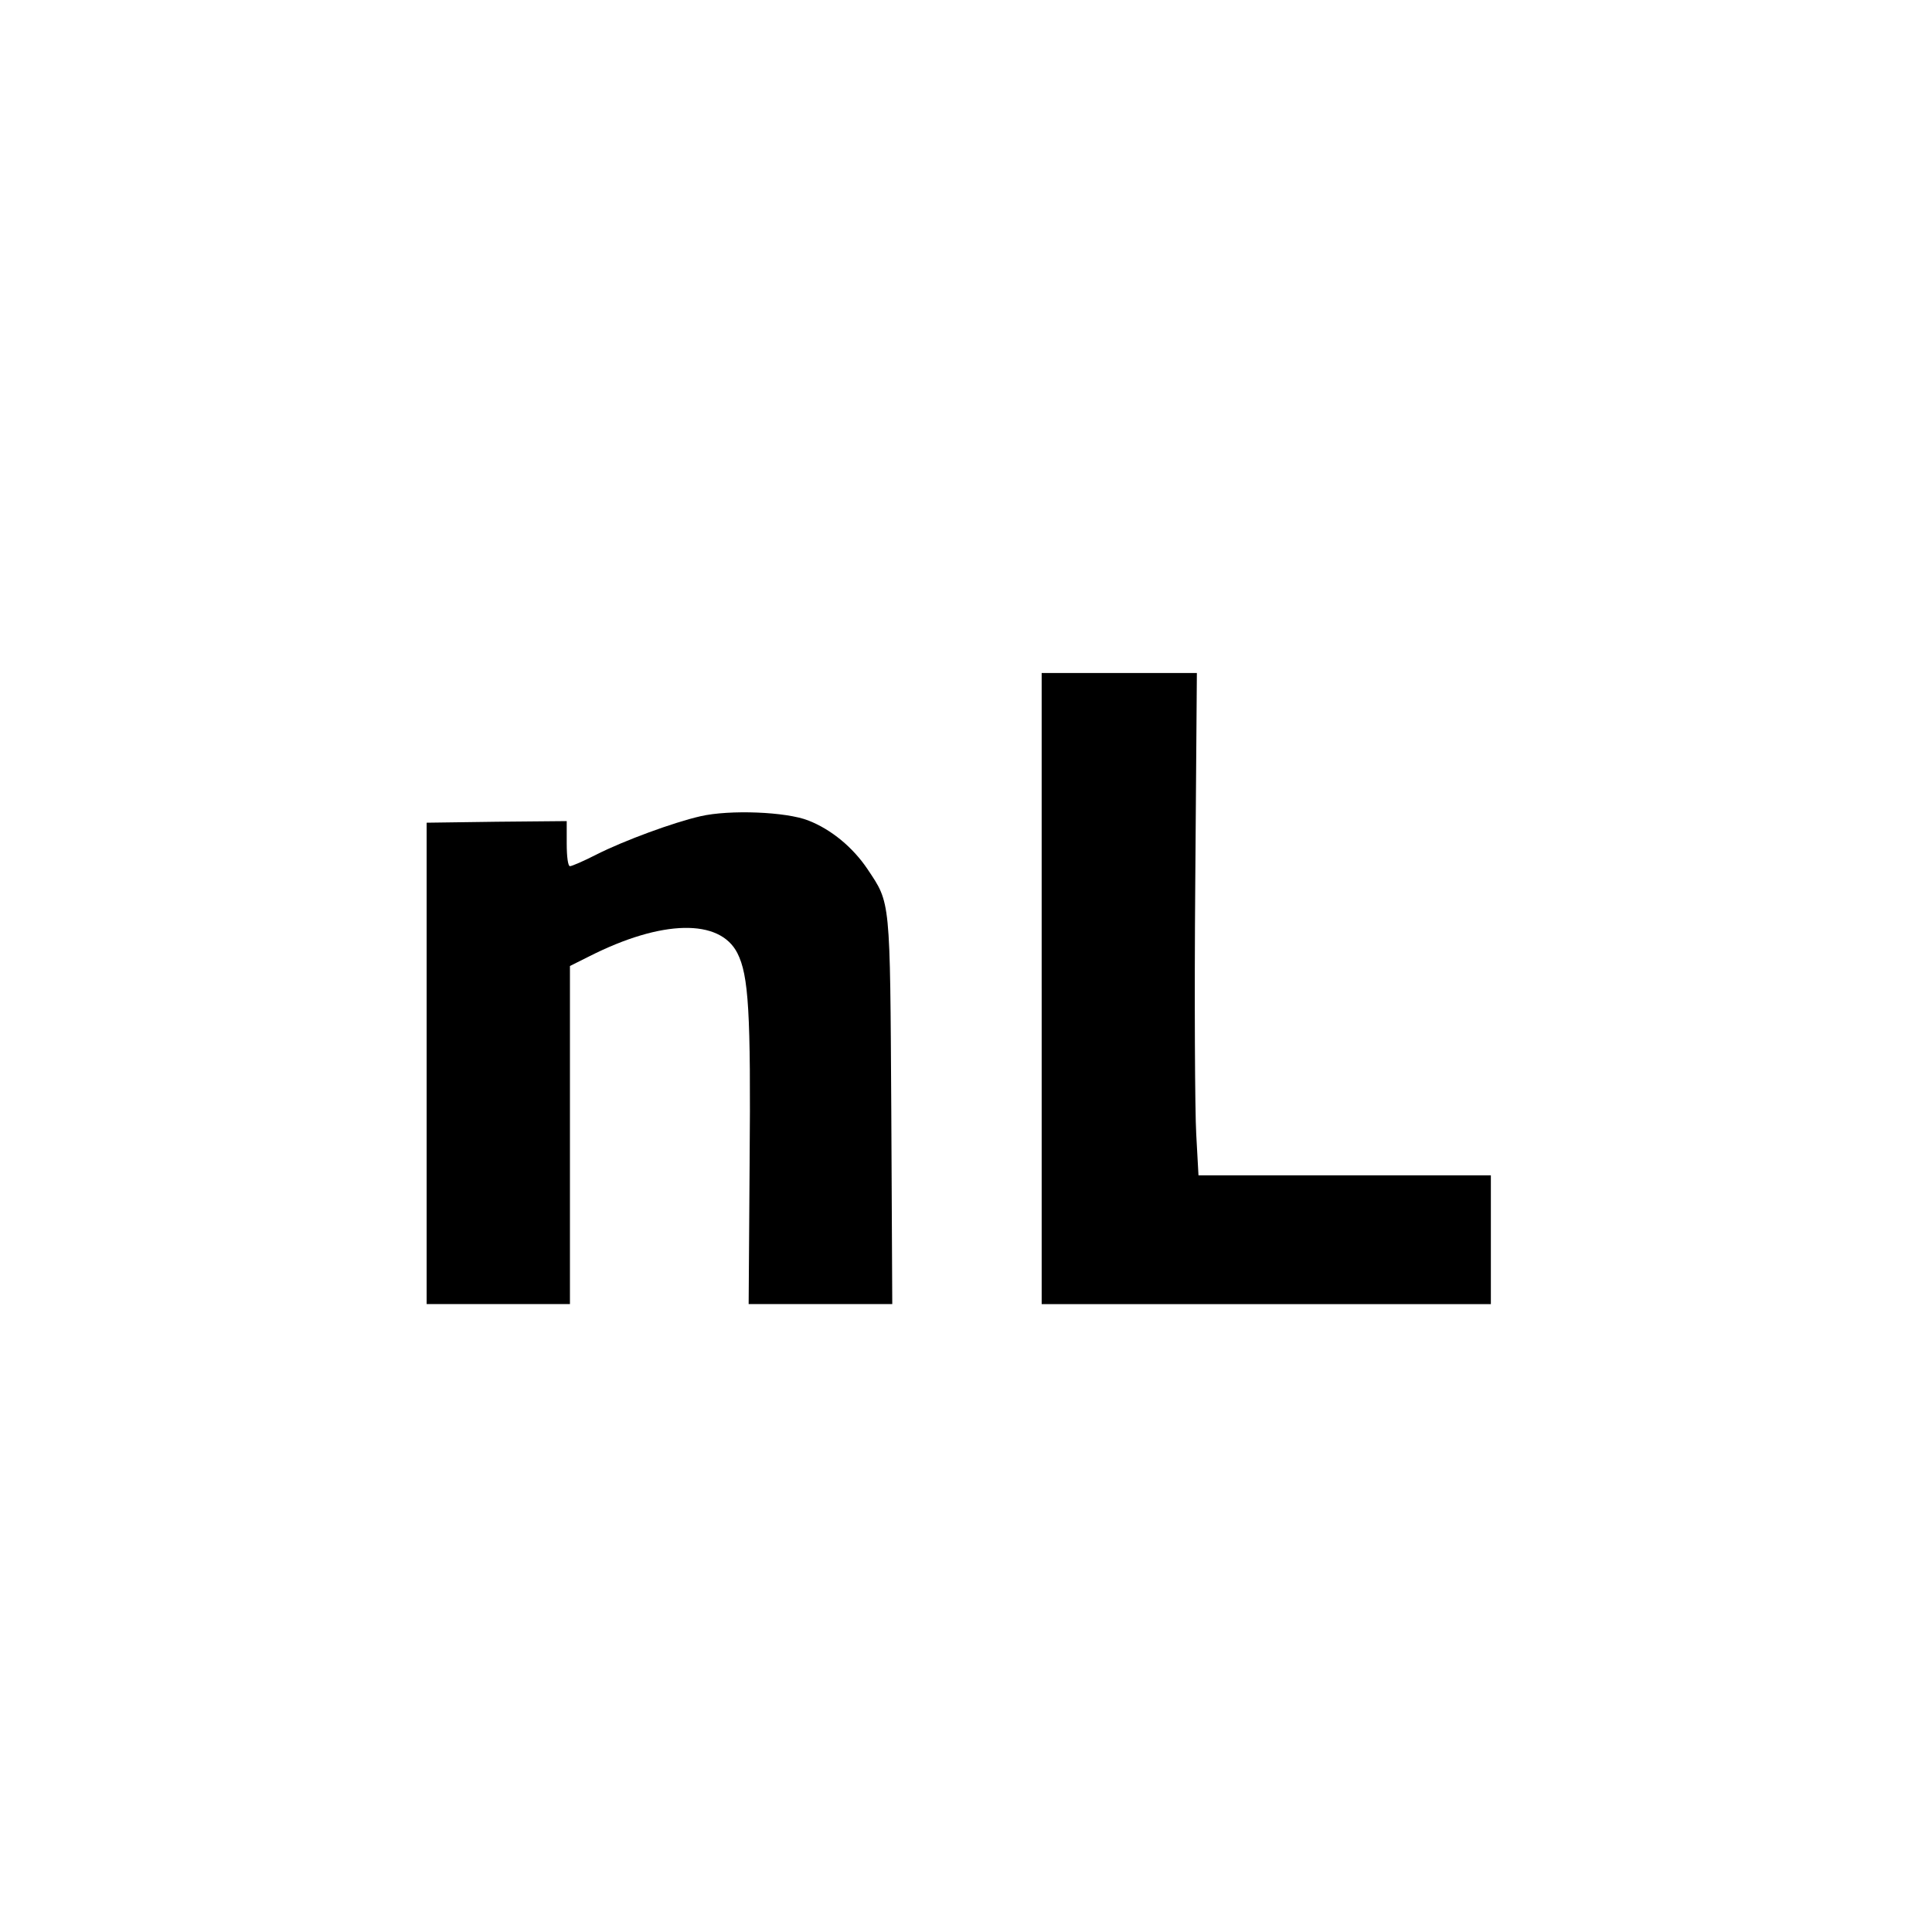 <?xml version="1.0" standalone="no"?>
<!DOCTYPE svg PUBLIC "-//W3C//DTD SVG 20010904//EN"
 "http://www.w3.org/TR/2001/REC-SVG-20010904/DTD/svg10.dtd">
<svg version="1.0" xmlns="http://www.w3.org/2000/svg"
 width="600pt" height="600pt" viewBox="0 0 600 600"
 preserveAspectRatio="xMidYMid meet">
<g transform="translate(0,600) scale(0.1,-0.1)"
fill="#000000" stroke="none">
<path d="M3235 2930 l0 -980 697 0 698 0 0 200 0 200 -454 0 -454 0 -7 128
c-4 70 -6 421 -3 780 l5 652 -241 0 -241 0 0 -980z"/>
<path d="M2175 3465 c-83 -19 -236 -75 -323 -119 -39 -20 -76 -36 -82 -36 -6
0 -10 29 -10 70 l0 70 -217 -2 -218 -3 0 -747 0 -748 223 0 222 0 0 525 0 525
60 30 c225 114 405 118 460 10 35 -69 42 -183 38 -651 l-3 -439 223 0 223 0
-3 598 c-4 665 -2 645 -74 753 -45 67 -112 123 -184 151 -69 27 -244 34 -335
13z"/>
</g>
</svg>
